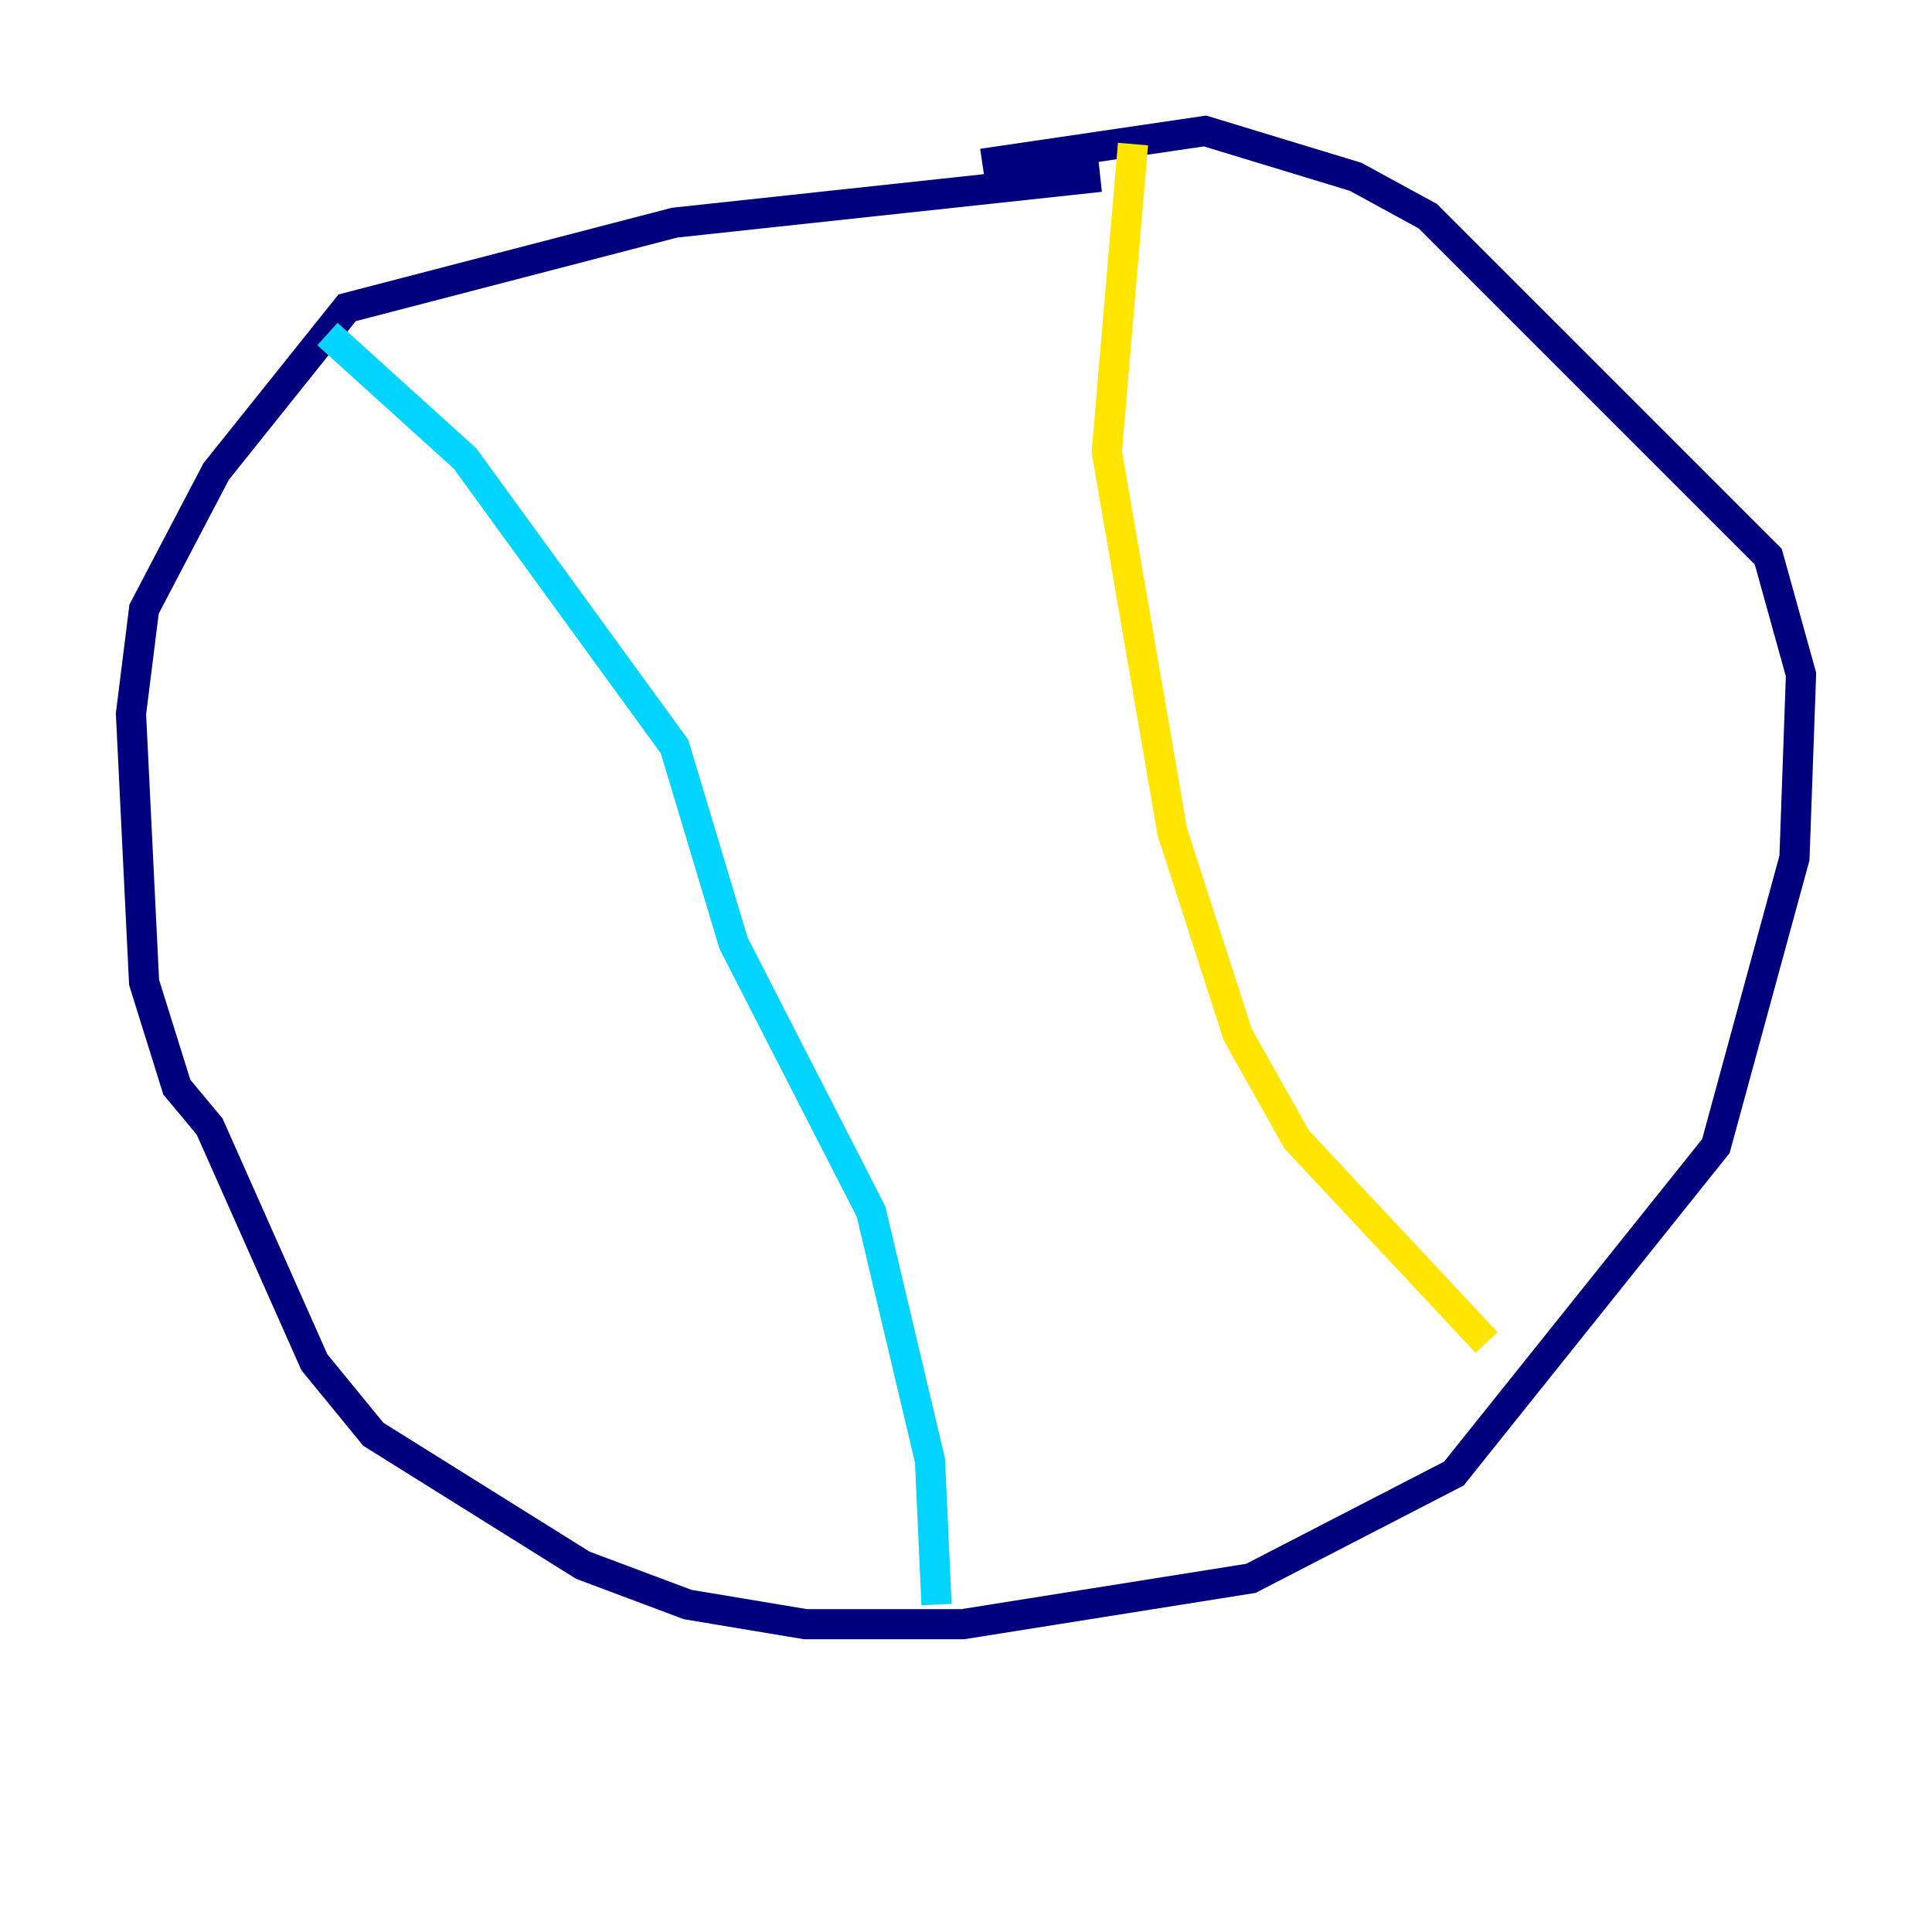 <?xml version="1.0" encoding="utf-8" ?>
<svg baseProfile="tiny" height="128" version="1.2" viewBox="0,0,128,128" width="128" xmlns="http://www.w3.org/2000/svg" xmlns:ev="http://www.w3.org/2001/xml-events" xmlns:xlink="http://www.w3.org/1999/xlink"><defs /><polyline fill="none" points="72.895,11.715 44.691,14.752 22.997,20.393 14.319,31.241 9.546,40.352 8.678,47.295 9.546,65.085 11.715,72.027 13.885,74.63 20.827,90.251 24.732,95.024 38.617,103.702 45.559,106.305 53.37,107.607 63.783,107.607 82.875,104.57 96.325,97.627 113.681,75.932 118.888,56.841 119.322,44.691 117.153,36.881 94.59,14.319 89.817,11.715 79.837,8.678 65.085,10.848" stroke="#00007f" stroke-width="2" /><polyline fill="none" points="21.695,22.129 30.807,30.373 44.691,49.464 48.597,62.481 57.709,80.271 61.614,96.759 62.047,106.305" stroke="#00d4ff" stroke-width="2" /><polyline fill="none" points="75.064,9.546 73.329,29.939 77.668,55.105 82.007,68.556 85.912,75.498 98.495,88.949" stroke="#ffe500" stroke-width="2" /><polyline fill="none" points="72.895,50.332 72.895,50.332" stroke="#7f0000" stroke-width="2" /></svg>